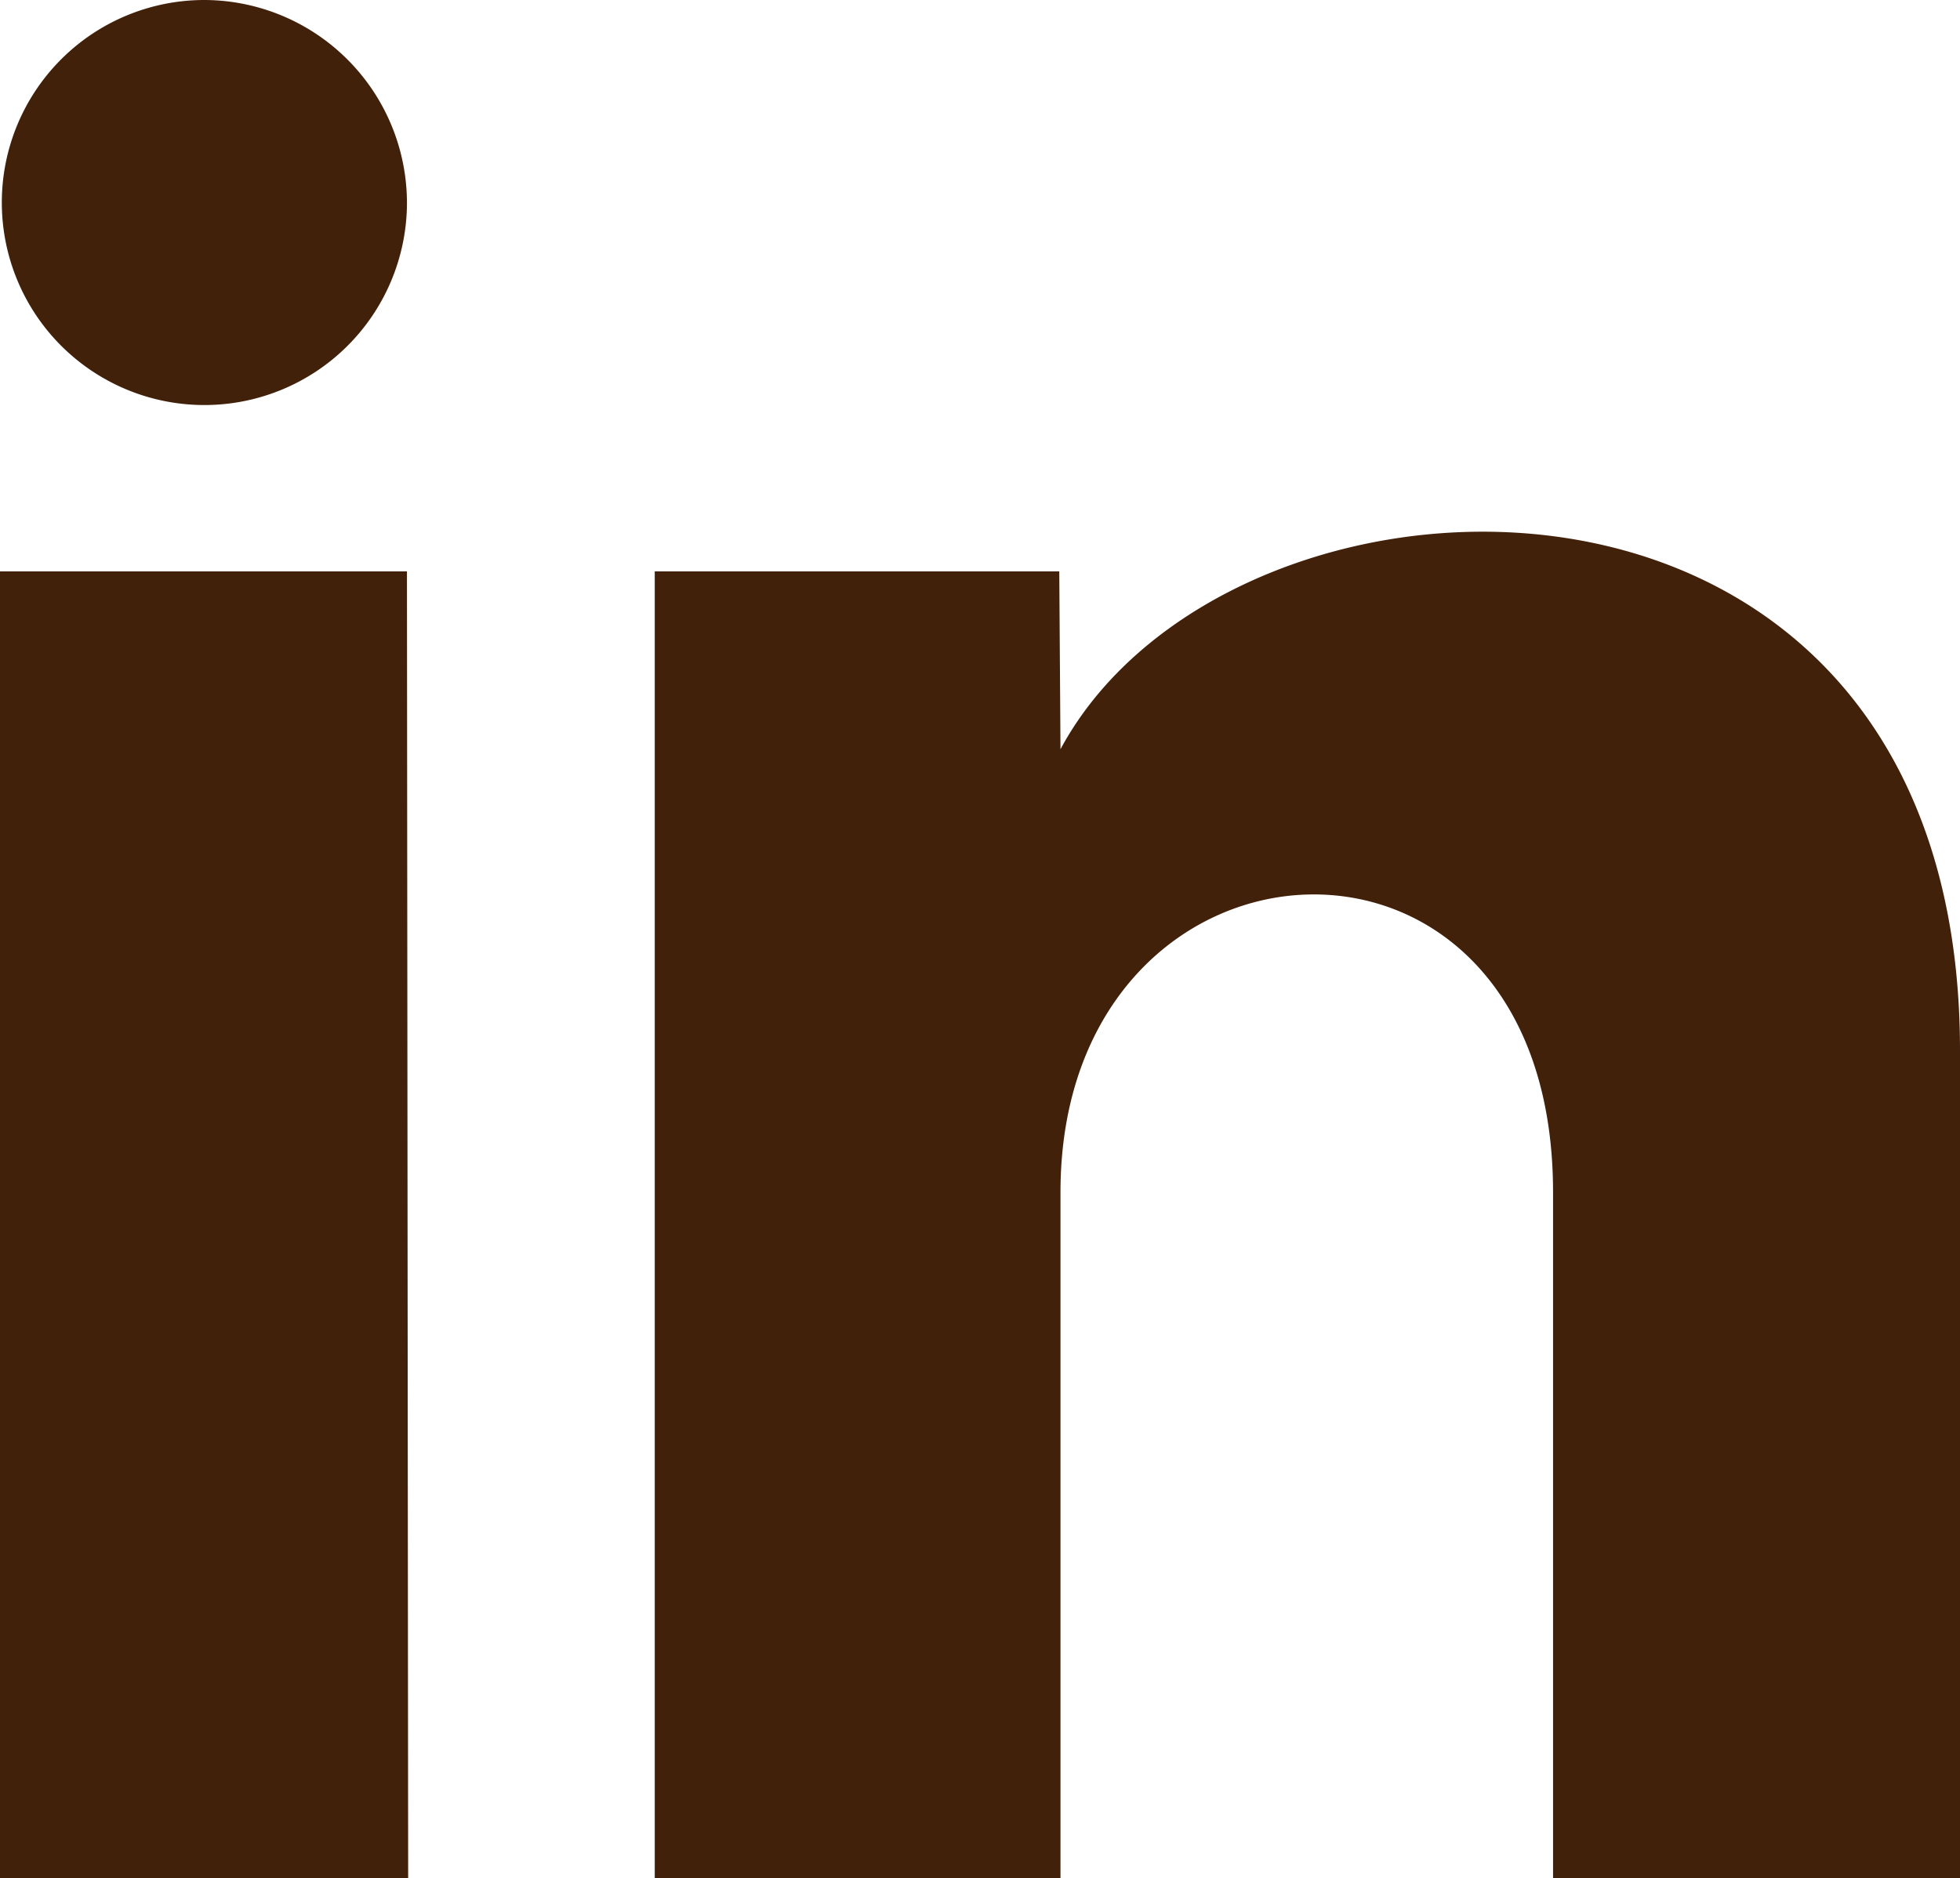 <svg xmlns="http://www.w3.org/2000/svg" viewBox="0 0 32.51 31.16"><defs><style>.cls-1{fill:#42210b;}</style></defs><g id="Layer_2" data-name="Layer 2"><g id="Layer_1-2" data-name="Layer 1"><path class="cls-1" d="M6.75,3.39A3.36,3.36,0,1,1,3.39,0,3.37,3.37,0,0,1,6.75,3.39Zm0,6.09H0V31.16H6.77Zm10.82,0H10.86V31.16h6.73V19.78c0-6.33,8.17-6.84,8.17,0V31.16h6.75V17.43c0-10.67-12.08-10.28-14.92-5Z"/></g></g></svg>